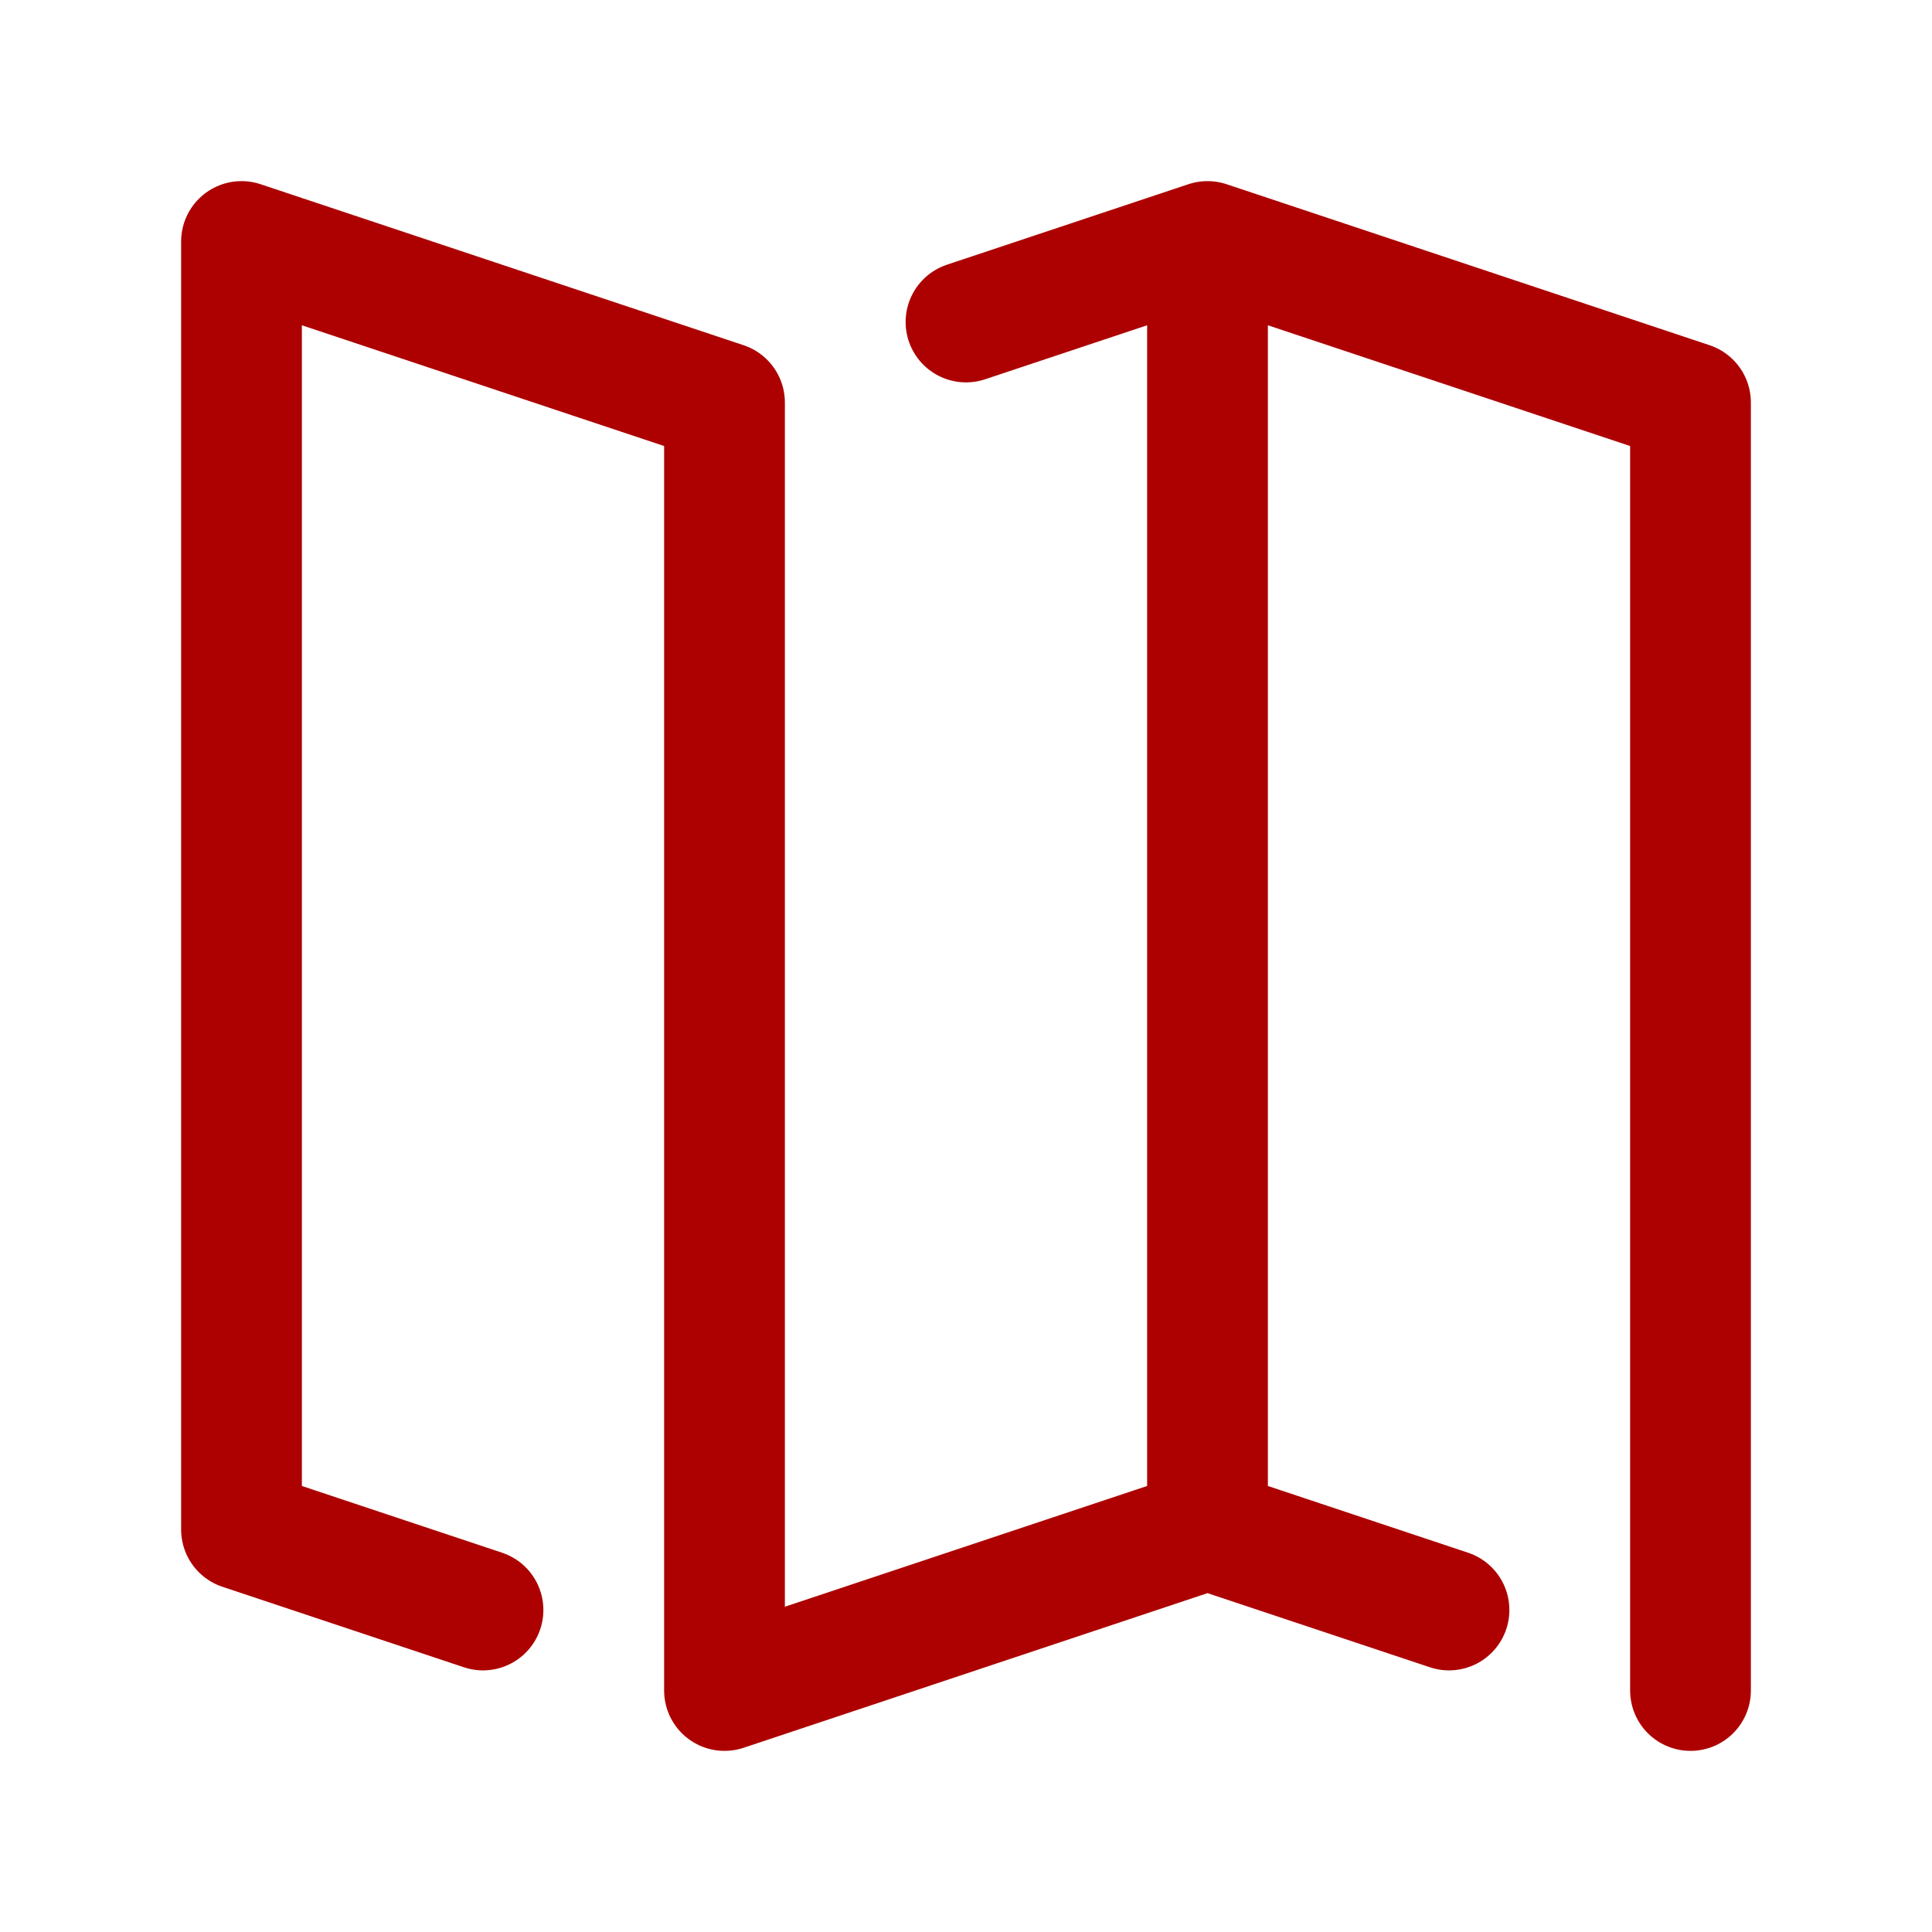<?xml version="1.0" encoding="utf-8"?><!-- Uploaded to: SVG Repo, www.svgrepo.com, Generator: SVG Repo Mixer Tools -->
<svg width="800px" height="800px" viewBox="0 0 24 24" fill="none" xmlns="http://www.w3.org/2000/svg">
<path d="M15 3V19M15 3L21 5V21M15 3L12 4M15 19L9 21V5L3 3V19L6 20M15 19L18 20" stroke="#ad0101" stroke-width="1.5" stroke-linecap="round" stroke-linejoin="round"/>
</svg>